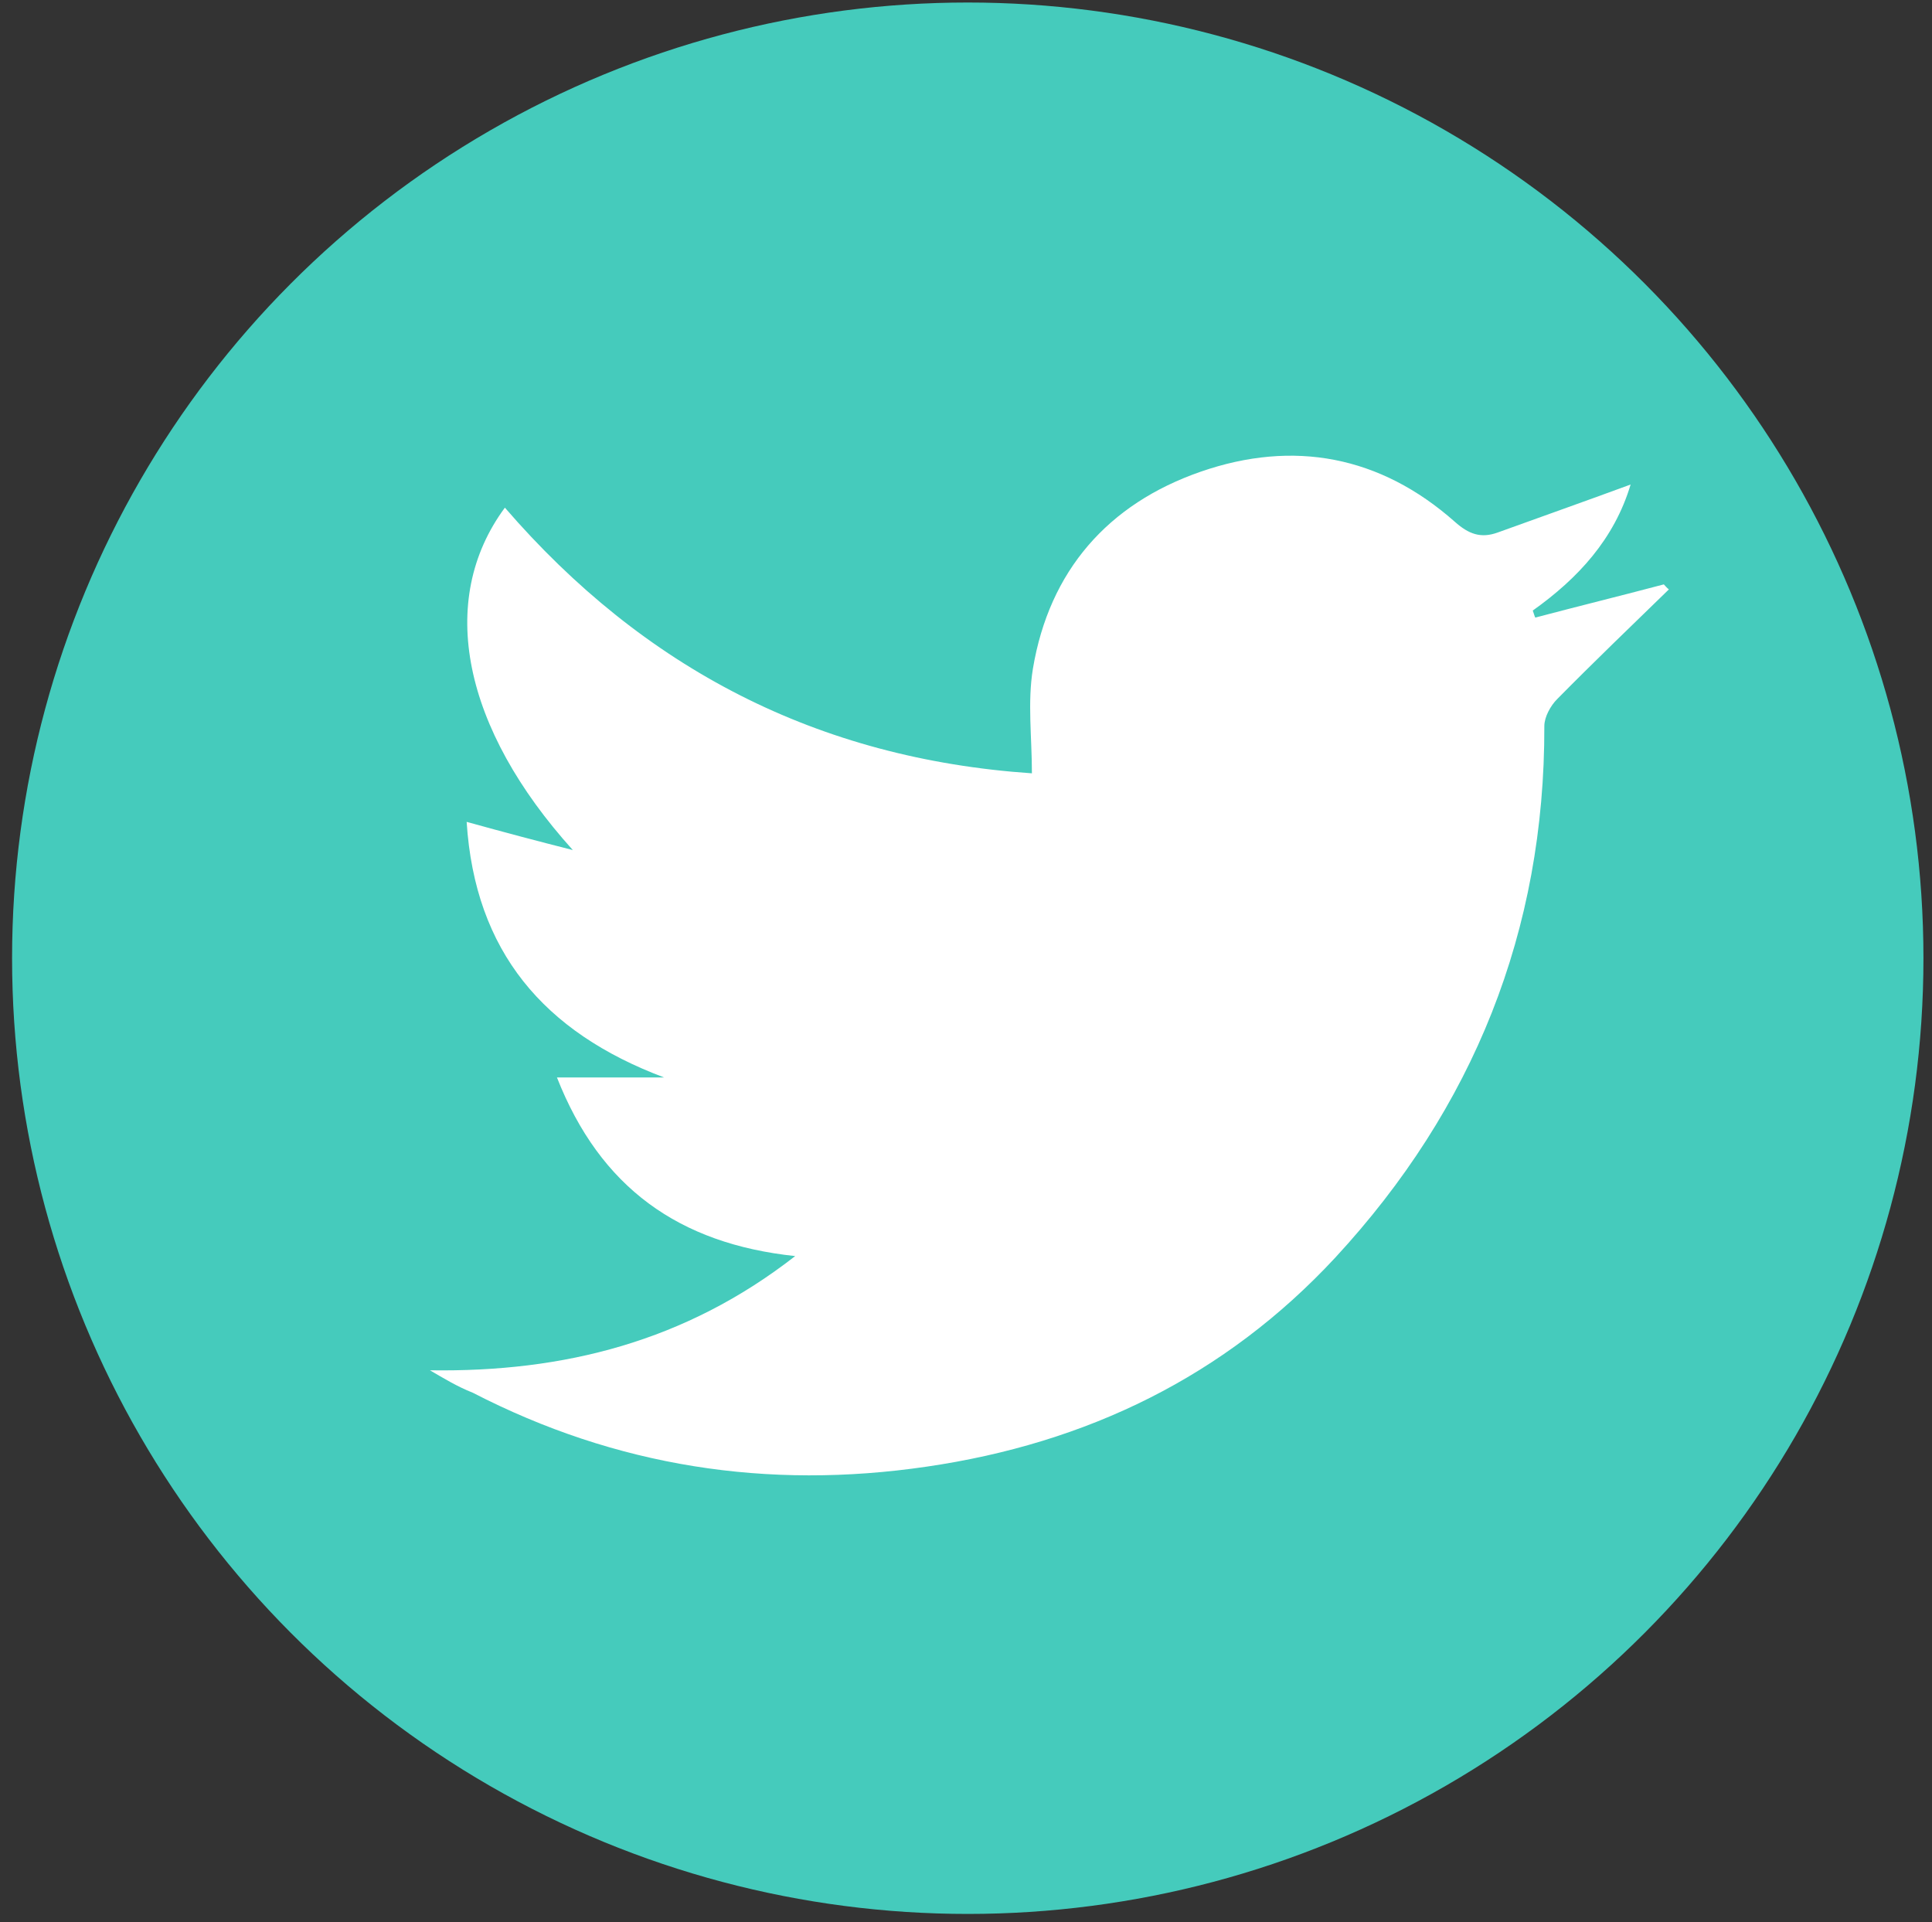 <?xml version="1.0" encoding="utf-8"?>
<!-- Generator: Adobe Illustrator 18.1.1, SVG Export Plug-In . SVG Version: 6.00 Build 0)  -->
<svg version="1.1" id="Layer_1" xmlns="http://www.w3.org/2000/svg" xmlns:xlink="http://www.w3.org/1999/xlink" x="0px" y="0px"
	 viewBox="127.3 0 768 764" enable-background="new 127.3 0 768 764" xml:space="preserve">
<rect x="127.3" y="0" width="768" height="764" fill="#333333" stroke="none"/>
<circle fill="#45CBBC" cx="512" cy="380.9" r="379.9"/>
<g id="jLe0rI.tif">
	<g>
		<path fill="#FFFFFF" d="M298.2,544.7c53.1,0.8,101.6-11.4,145.2-45.4c-46.2-4.9-77.5-27.2-94.7-71c15.2,0,28.8,0,42.6,0
			c-47.9-18-75.2-50.1-78.5-101.6c14.8,4.1,28.4,7.7,42.2,11.2c-43.6-48.3-54.3-99.1-27-136.1c55.2,63.9,124.3,99.8,209.5,105.6
			c0-14.4-1.8-28.2,0.4-41.6c6.5-38.9,29.8-65.5,66.7-78.3s71.4-6.3,101,19.9c5.5,4.9,10.3,6.7,17,4.3c17.4-6.3,34.7-12.4,52.9-19.1
			c-6.5,21.7-20.9,37.3-38.9,50.1c0.4,1,0.6,2,1,2.8c17-4.5,34.1-8.7,51.1-13.2c0.6,0.6,1.2,1.4,2,2c-14.8,14.4-29.8,28.8-44.4,43.6
			c-2.6,2.6-5.1,7.1-5.1,10.7c0.2,81.5-28.2,151.9-83.1,211.3c-43.8,47.2-98.7,73.8-162.4,83.1c-63.3,9.3-123.5,0-180.5-29.4
			C309.1,551.2,303.7,547.9,298.2,544.7z"/>
	</g>
</g>
</svg>
